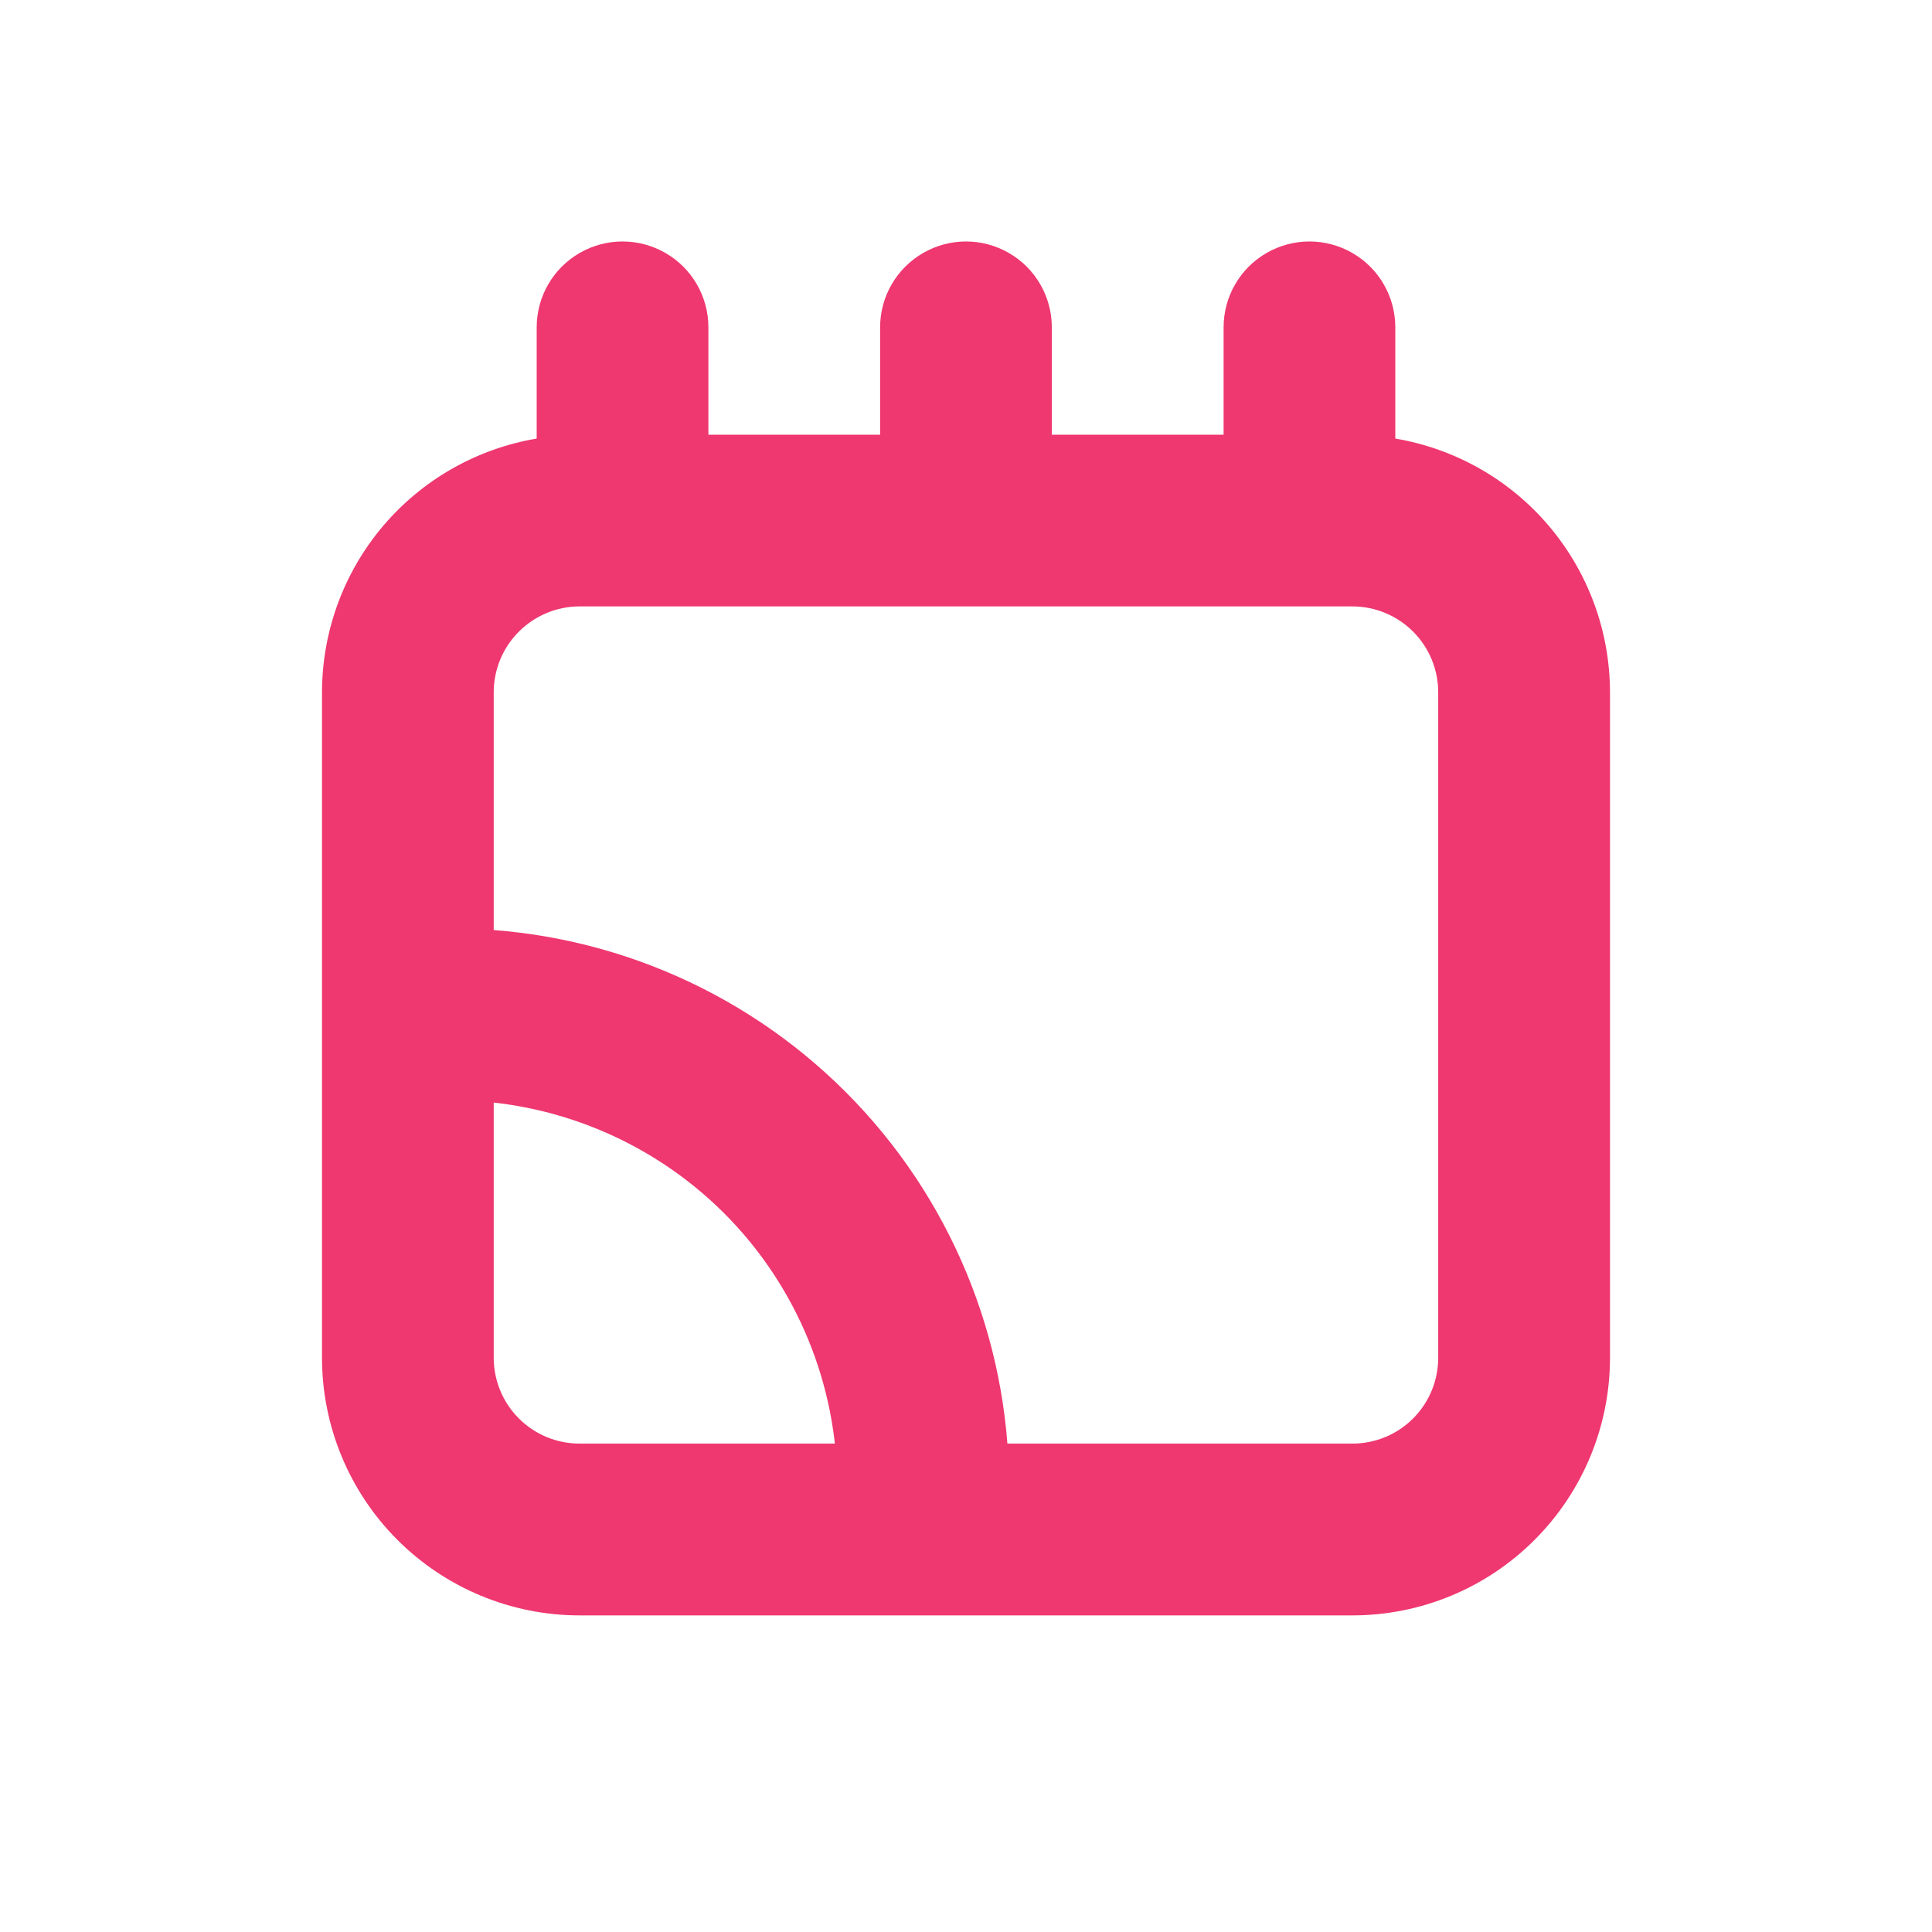 <svg width="24" height="24" viewBox="0 0 24 24" fill="none" xmlns="http://www.w3.org/2000/svg">
<path d="M17.333 5.448V4.067C17.333 3.685 17.13 3.333 16.8 3.143C16.47 2.952 16.063 2.952 15.733 3.143C15.403 3.333 15.2 3.685 15.2 4.067V5.4H13.066V4.067C13.066 3.685 12.863 3.333 12.533 3.143C12.203 2.952 11.797 2.952 11.467 3.143C11.137 3.333 10.933 3.685 10.933 4.067V5.4H8.8V4.067C8.8 3.685 8.597 3.333 8.267 3.143C7.937 2.952 7.53 2.952 7.2 3.143C6.87 3.333 6.667 3.685 6.667 4.067V5.448C5.922 5.574 5.245 5.959 4.757 6.536C4.269 7.113 4.001 7.844 4 8.6V16.866C4 17.715 4.337 18.529 4.937 19.129C5.537 19.729 6.351 20.067 7.2 20.067H16.8C17.649 20.067 18.463 19.73 19.063 19.129C19.663 18.529 20 17.715 20 16.866V8.6C19.999 7.844 19.731 7.113 19.243 6.536C18.755 5.959 18.078 5.574 17.333 5.448H17.333ZM17.866 9.933V16.866C17.866 17.149 17.754 17.421 17.554 17.621C17.354 17.821 17.083 17.933 16.8 17.933H7.2C6.917 17.933 6.646 17.821 6.446 17.621C6.246 17.421 6.133 17.149 6.133 16.866V8.6C6.133 8.317 6.246 8.046 6.446 7.846C6.646 7.646 6.917 7.533 7.2 7.533H16.8C17.083 7.533 17.354 7.646 17.554 7.846C17.754 8.046 17.866 8.317 17.866 8.6V9.933Z" fill="#EF3770"/>
<path d="M12.535 18.467H10.401C10.401 17.194 9.896 15.973 8.996 15.072C8.095 14.172 6.874 13.667 5.602 13.667V11.533C7.44 11.533 9.204 12.264 10.504 13.564C11.804 14.864 12.535 16.628 12.535 18.467L12.535 18.467Z" fill="#EF3770"/>
</svg>
